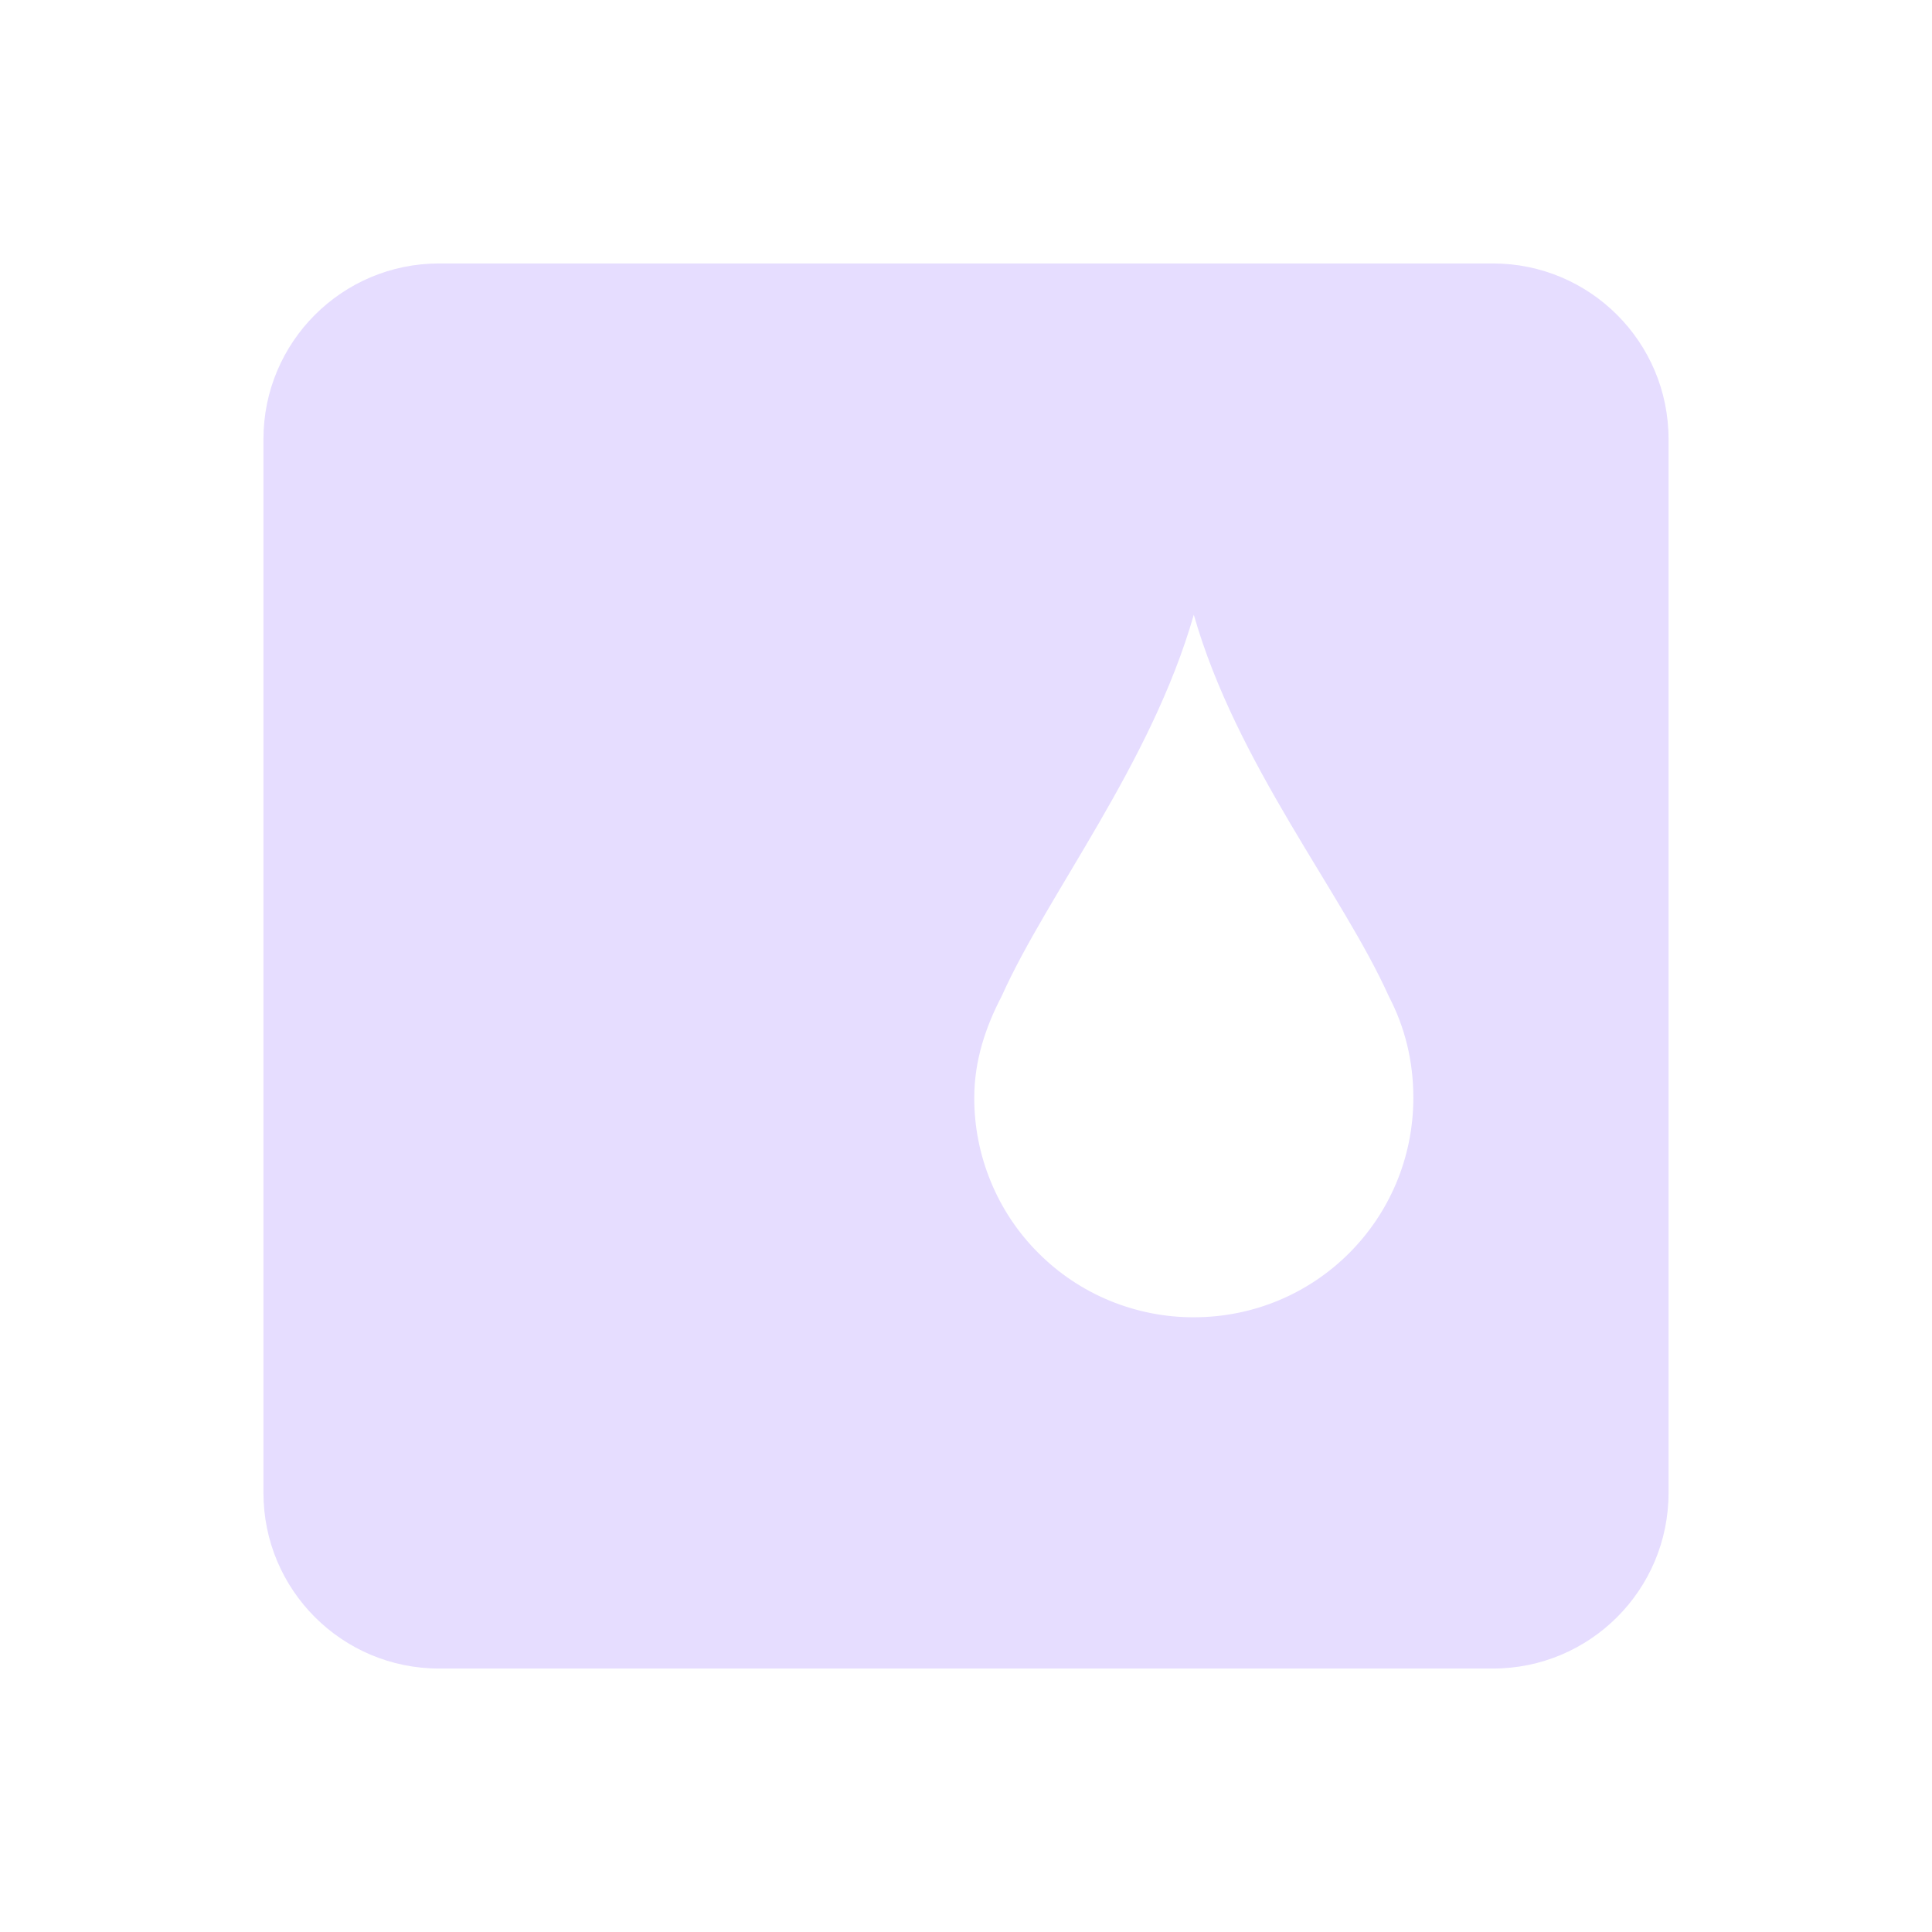 <svg xmlns="http://www.w3.org/2000/svg" fill="none" width="22" height="22" viewBox="0 0 22 22">
 <path fill="#E6DDFF" d="M5 3C3.895 3 3 3.895 3 5V17C3 18.105 3.895 19 5 19H17C18.105 19 19 18.105 19 17V5C19 3.895 18.105 3 17 3H5ZM13.594 7C14.08 8.703 15.288 10.172 15.814 11.344C15.996 11.692 16.094 12.077 16.094 12.5C16.094 13.885 14.979 15 13.594 15C13.265 15.001 12.94 14.936 12.636 14.811C12.333 14.686 12.057 14.502 11.825 14.269C11.592 14.037 11.408 13.761 11.283 13.457C11.158 13.154 11.093 12.829 11.094 12.5C11.094 12.077 11.224 11.692 11.406 11.344C11.931 10.172 13.106 8.704 13.594 7Z"/>
</svg>
